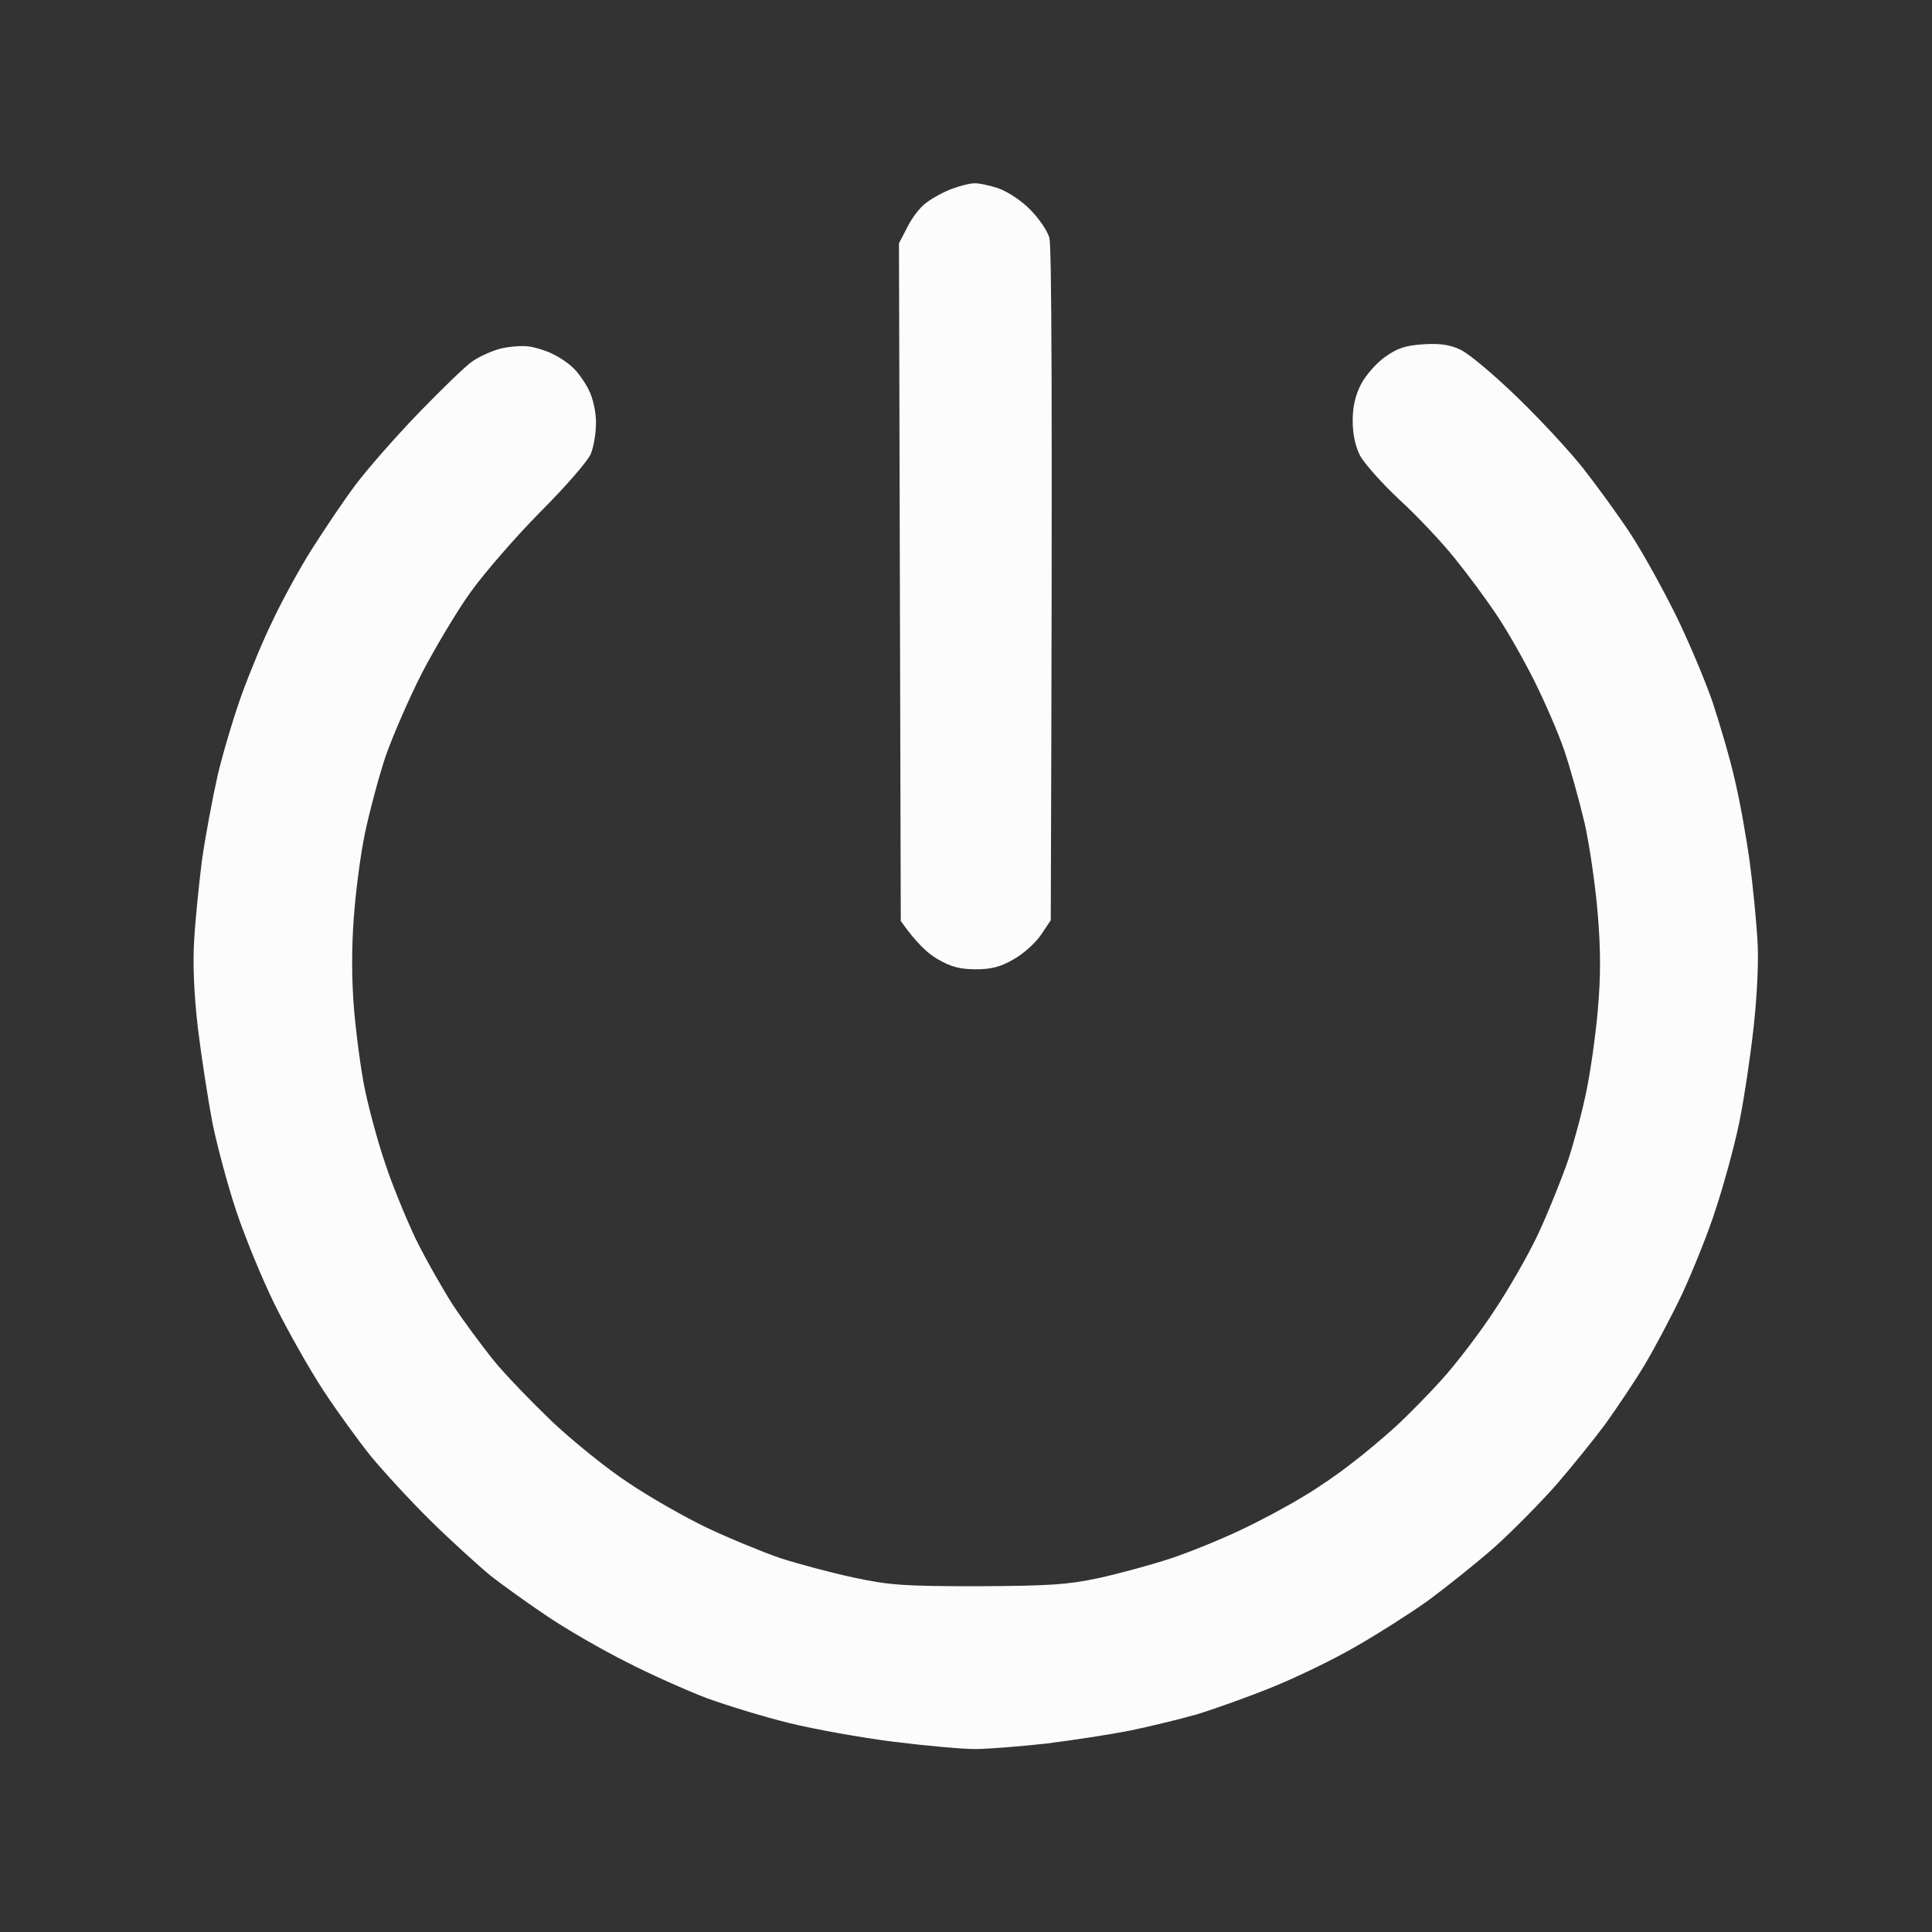 <svg width="33" height="33" viewBox="0 0 33 33" fill="none" xmlns="http://www.w3.org/2000/svg">
<rect x="0" y="0" width="33" height="33" fill="#333333" stroke="none"/>
<path d="M16.261 3.225C16.123 3.275 15.93 3.381 15.823 3.462C15.717 3.537 15.573 3.725 15.498 3.881L15.355 4.156L15.386 15.731C15.649 16.106 15.855 16.294 16.023 16.387C16.248 16.519 16.411 16.556 16.667 16.556C16.924 16.556 17.086 16.519 17.311 16.387C17.48 16.294 17.686 16.106 17.78 15.969L17.948 15.719C17.98 6.4 17.961 4.2 17.924 4.062C17.892 3.944 17.742 3.725 17.592 3.575C17.436 3.419 17.205 3.269 17.042 3.212C16.886 3.162 16.705 3.125 16.636 3.131C16.567 3.131 16.398 3.175 16.261 3.225ZM8.542 5.956C8.386 6 8.18 6.094 8.073 6.169C7.967 6.237 7.561 6.631 7.167 7.037C6.767 7.45 6.28 8.006 6.073 8.281C5.867 8.556 5.536 9.05 5.33 9.375C5.123 9.7 4.823 10.25 4.661 10.594C4.492 10.937 4.261 11.5 4.136 11.844C4.011 12.187 3.823 12.806 3.723 13.219C3.63 13.631 3.505 14.3 3.448 14.706C3.398 15.106 3.336 15.712 3.317 16.05C3.292 16.45 3.311 16.962 3.38 17.562C3.442 18.062 3.555 18.794 3.63 19.187C3.711 19.581 3.892 20.256 4.036 20.687C4.18 21.119 4.473 21.837 4.692 22.281C4.911 22.725 5.286 23.387 5.523 23.75C5.761 24.112 6.13 24.619 6.336 24.875C6.548 25.131 7.005 25.631 7.361 25.981C7.717 26.331 8.18 26.75 8.386 26.919C8.592 27.081 9.03 27.394 9.355 27.612C9.68 27.831 10.286 28.181 10.698 28.387C11.111 28.6 11.73 28.875 12.073 29.006C12.417 29.131 13.049 29.325 13.48 29.431C13.911 29.537 14.711 29.681 15.261 29.75C15.811 29.819 16.436 29.875 16.655 29.875C16.867 29.875 17.417 29.831 17.873 29.781C18.323 29.725 18.967 29.625 19.292 29.562C19.617 29.494 20.142 29.369 20.448 29.281C20.755 29.187 21.349 28.975 21.761 28.806C22.174 28.637 22.805 28.331 23.167 28.119C23.53 27.912 24.08 27.562 24.386 27.344C24.692 27.119 25.211 26.706 25.53 26.425C25.849 26.137 26.323 25.656 26.592 25.35C26.855 25.044 27.23 24.581 27.424 24.319C27.611 24.056 27.917 23.606 28.092 23.312C28.267 23.019 28.555 22.475 28.736 22.094C28.911 21.712 29.174 21.069 29.305 20.656C29.442 20.244 29.623 19.581 29.705 19.187C29.786 18.794 29.898 18.05 29.955 17.531C30.017 16.95 30.042 16.381 30.017 16.031C29.998 15.725 29.942 15.131 29.886 14.719C29.83 14.306 29.717 13.675 29.63 13.312C29.549 12.95 29.373 12.362 29.255 12C29.13 11.637 28.855 10.981 28.636 10.531C28.417 10.087 28.067 9.45 27.855 9.125C27.642 8.8 27.273 8.294 27.042 8C26.811 7.706 26.299 7.156 25.911 6.781C25.517 6.4 25.086 6.037 24.948 5.975C24.767 5.887 24.592 5.862 24.311 5.881C24.011 5.9 23.873 5.944 23.661 6.094C23.511 6.2 23.33 6.406 23.248 6.562C23.148 6.756 23.105 6.95 23.105 7.187C23.105 7.412 23.148 7.619 23.23 7.781C23.305 7.919 23.605 8.256 23.905 8.537C24.205 8.812 24.63 9.262 24.849 9.537C25.067 9.806 25.392 10.244 25.561 10.5C25.736 10.756 26.023 11.262 26.205 11.625C26.386 11.987 26.617 12.519 26.717 12.812C26.817 13.106 26.974 13.669 27.067 14.062C27.155 14.456 27.255 15.162 27.292 15.625C27.342 16.225 27.342 16.694 27.292 17.25C27.255 17.681 27.167 18.3 27.099 18.625C27.036 18.95 26.892 19.487 26.786 19.812C26.674 20.137 26.448 20.7 26.28 21.062C26.111 21.425 25.767 22.025 25.511 22.406C25.261 22.787 24.861 23.306 24.623 23.569C24.392 23.825 24.03 24.194 23.823 24.381C23.617 24.569 23.28 24.85 23.073 25.006C22.867 25.169 22.505 25.419 22.261 25.562C22.017 25.712 21.542 25.969 21.198 26.131C20.855 26.294 20.305 26.519 19.98 26.625C19.655 26.731 19.105 26.881 18.761 26.956C18.224 27.069 17.936 27.087 16.698 27.094C15.417 27.094 15.186 27.075 14.573 26.944C14.192 26.862 13.63 26.712 13.323 26.612C13.017 26.506 12.455 26.275 12.073 26.094C11.692 25.912 11.092 25.569 10.73 25.325C10.367 25.087 9.78 24.612 9.423 24.275C9.067 23.931 8.611 23.462 8.417 23.219C8.223 22.975 7.911 22.556 7.73 22.281C7.555 22.006 7.267 21.5 7.098 21.156C6.936 20.812 6.698 20.237 6.58 19.875C6.455 19.512 6.305 18.95 6.236 18.625C6.167 18.3 6.086 17.681 6.048 17.25C6.005 16.737 6.005 16.2 6.042 15.687C6.073 15.256 6.155 14.612 6.23 14.25C6.305 13.887 6.461 13.3 6.58 12.937C6.705 12.575 6.986 11.931 7.205 11.5C7.43 11.069 7.798 10.45 8.03 10.125C8.261 9.8 8.798 9.181 9.223 8.75C9.661 8.312 10.042 7.875 10.092 7.75C10.142 7.631 10.18 7.394 10.18 7.219C10.18 7.031 10.13 6.806 10.055 6.656C9.986 6.519 9.861 6.344 9.78 6.275C9.705 6.2 9.555 6.1 9.448 6.05C9.342 5.994 9.161 5.937 9.042 5.919C8.923 5.9 8.698 5.919 8.542 5.956Z" fill="#FCFCFD"/>
</svg>
